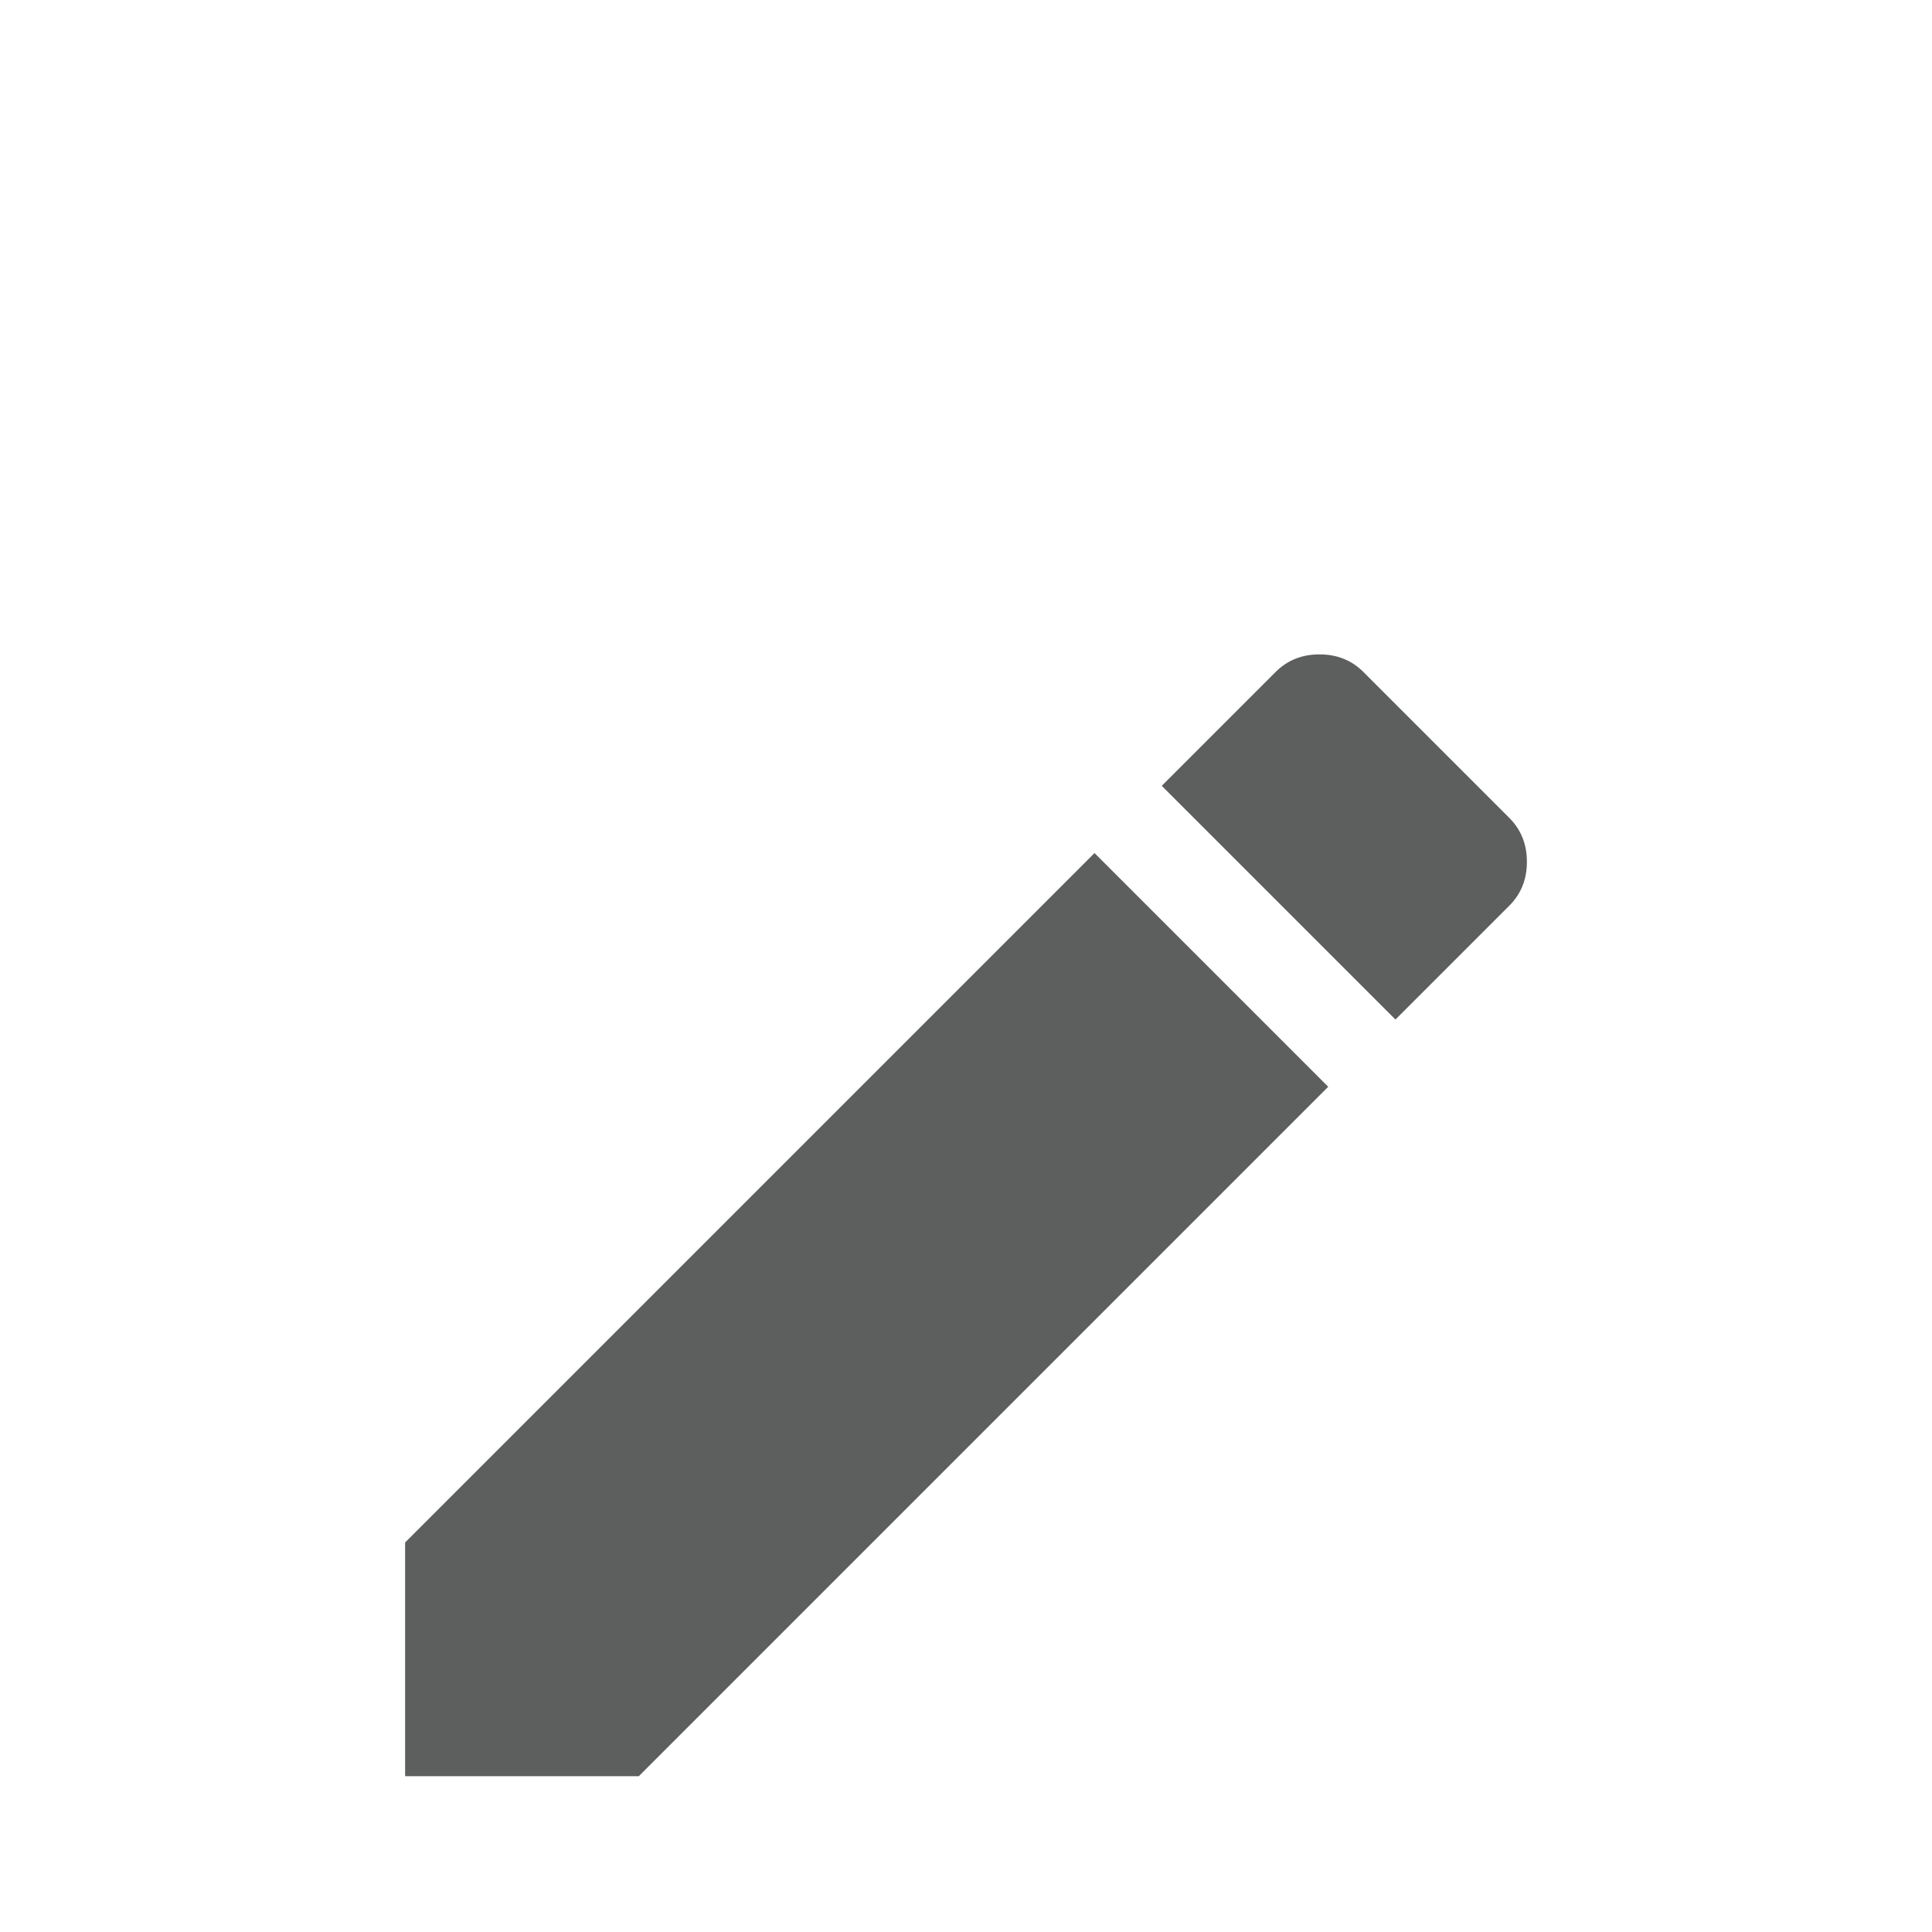 <svg width="31" height="31" viewBox="0 0 31 31" fill="none" xmlns="http://www.w3.org/2000/svg">
<g clip-path="url(#clip0_4088_2695)">
<g filter="url(#filter0_ddd_4088_2695)">
<path d="M24.219 10.531L22.391 12.359L18.641 8.609L20.469 6.781C20.656 6.594 20.891 6.5 21.172 6.5C21.453 6.5 21.688 6.594 21.875 6.781L24.219 9.125C24.406 9.312 24.5 9.547 24.5 9.828C24.5 10.109 24.406 10.344 24.219 10.531ZM6.5 20.75L17.562 9.688L21.312 13.438L10.25 24.5H6.5V20.75Z" fill="#5D5E5E"/>
</g>
</g>
<defs>
<filter id="filter0_ddd_4088_2695" x="-1.5" y="-0.5" width="34" height="34" filterUnits="userSpaceOnUse" color-interpolation-filters="sRGB">
<feFlood flood-opacity="0" result="BackgroundImageFix"/>
<feColorMatrix in="SourceAlpha" type="matrix" values="0 0 0 0 0 0 0 0 0 0 0 0 0 0 0 0 0 0 127 0" result="hardAlpha"/>
<feOffset dy="1"/>
<feGaussianBlur stdDeviation="2.5"/>
<feColorMatrix type="matrix" values="0 0 0 0 0 0 0 0 0 0 0 0 0 0 0 0 0 0 0.12 0"/>
<feBlend mode="normal" in2="BackgroundImageFix" result="effect1_dropShadow_4088_2695"/>
<feColorMatrix in="SourceAlpha" type="matrix" values="0 0 0 0 0 0 0 0 0 0 0 0 0 0 0 0 0 0 127 0" result="hardAlpha"/>
<feOffset dy="2"/>
<feGaussianBlur stdDeviation="1"/>
<feColorMatrix type="matrix" values="0 0 0 0 0 0 0 0 0 0 0 0 0 0 0 0 0 0 0.14 0"/>
<feBlend mode="normal" in2="effect1_dropShadow_4088_2695" result="effect2_dropShadow_4088_2695"/>
<feColorMatrix in="SourceAlpha" type="matrix" values="0 0 0 0 0 0 0 0 0 0 0 0 0 0 0 0 0 0 127 0" result="hardAlpha"/>
<feOffset dy="1"/>
<feGaussianBlur stdDeviation="0.5"/>
<feColorMatrix type="matrix" values="0 0 0 0 0 0 0 0 0 0 0 0 0 0 0 0 0 0 0.2 0"/>
<feBlend mode="normal" in2="effect2_dropShadow_4088_2695" result="effect3_dropShadow_4088_2695"/>
<feBlend mode="normal" in="SourceGraphic" in2="effect3_dropShadow_4088_2695" result="shape"/>
</filter>
<clipPath id="clip0_4088_2695">
<rect width="30" height="30" fill="white" transform="translate(0.5 0.5)"/>
</clipPath>
</defs>
</svg>
